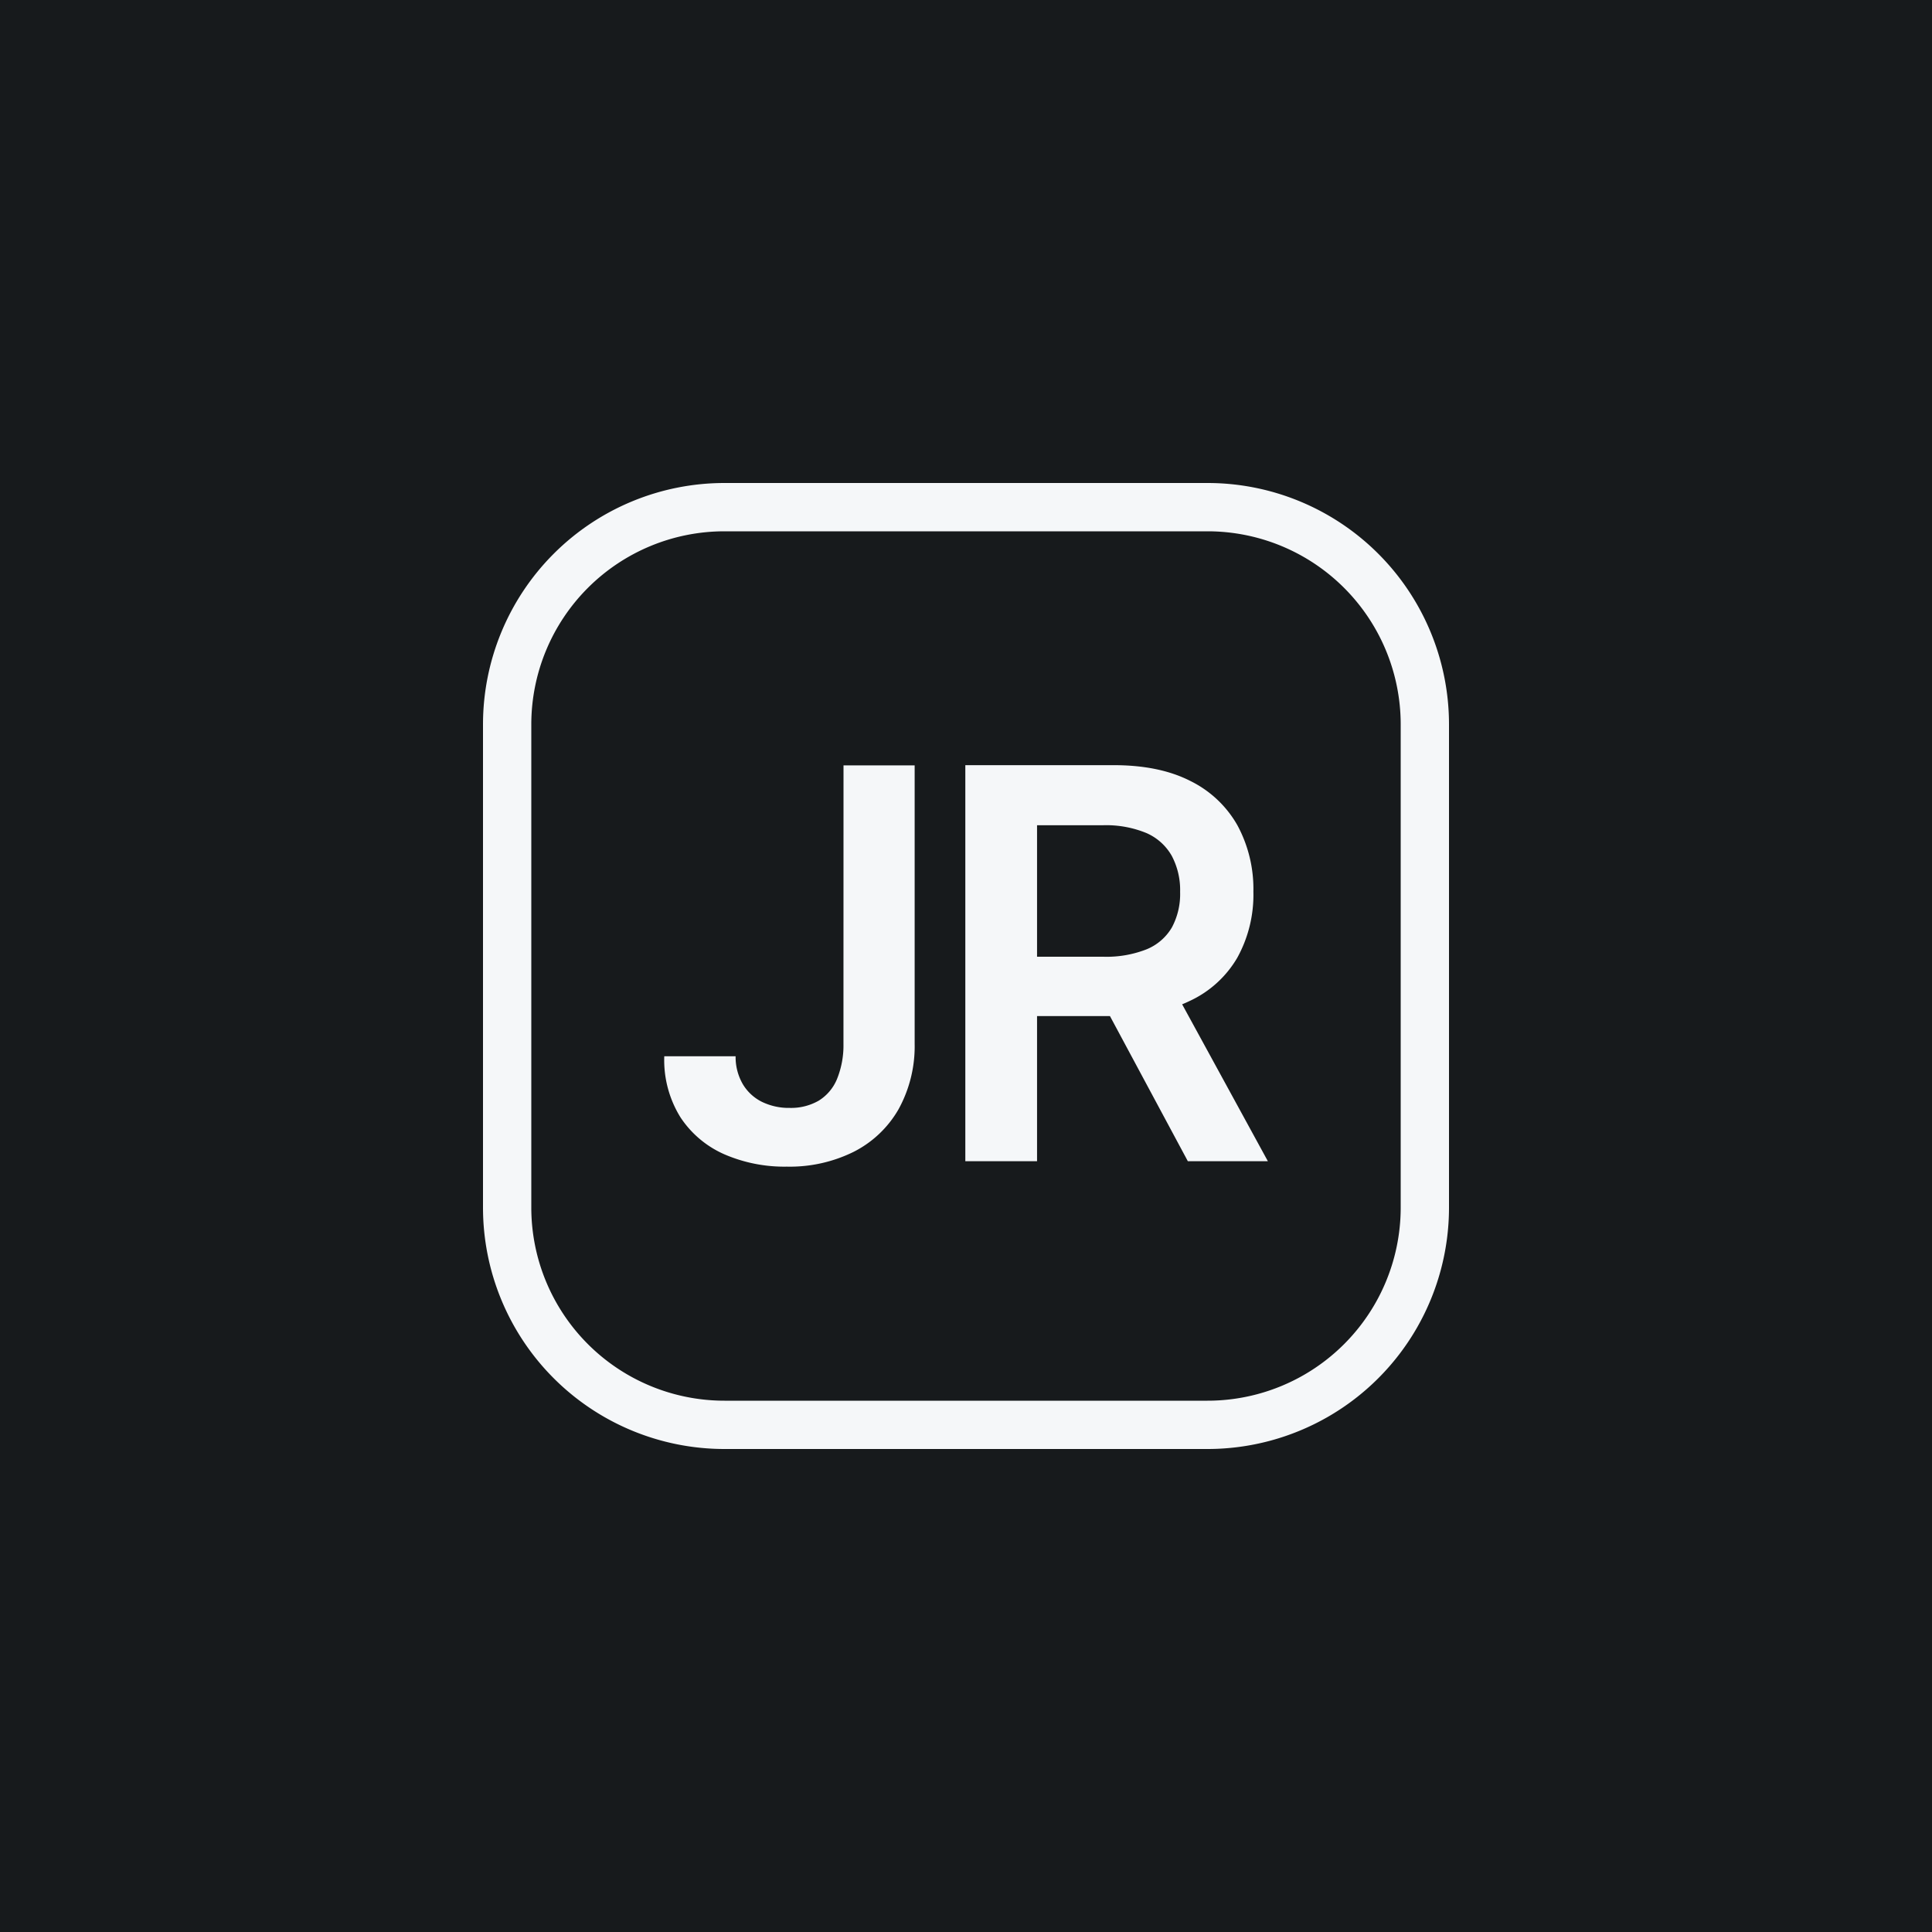 <svg xmlns="http://www.w3.org/2000/svg" viewBox="0 0 400 400"><defs><style>.cls-1{fill:#171a1c;}.cls-2{fill:#f5f7f9;}</style></defs><g id="Layer_2" data-name="Layer 2"><g id="Layer_1-2" data-name="Layer 1"><rect class="cls-1" width="400" height="400"/><path class="cls-2" d="M174.64,158.46h14.73v57.63A27,27,0,0,1,186,229.72a22.32,22.32,0,0,1-9.27,8.76,29.8,29.8,0,0,1-13.83,3.06A31.24,31.24,0,0,1,150,239a21,21,0,0,1-9.11-7.66,22.47,22.47,0,0,1-3.36-12.65h14.77a11.19,11.19,0,0,0,1.46,5.72,9.54,9.54,0,0,0,3.94,3.69,12.71,12.71,0,0,0,5.81,1.28,11.49,11.49,0,0,0,6-1.5,9.52,9.52,0,0,0,3.78-4.47,18.52,18.52,0,0,0,1.34-7.28Z"/><path class="cls-2" d="M199.86,240.42v-82H230.6q9.45,0,15.87,3.28a22.7,22.7,0,0,1,9.73,9.18,27.73,27.73,0,0,1,3.3,13.75,26.94,26.94,0,0,1-3.34,13.67,22.21,22.21,0,0,1-9.83,8.93q-6.48,3.14-15.93,3.14H208.51V198.08H228.4a22.64,22.64,0,0,0,9-1.54,10.79,10.79,0,0,0,5.23-4.53,14.62,14.62,0,0,0,1.7-7.34,15.1,15.1,0,0,0-1.72-7.46,11.17,11.17,0,0,0-5.24-4.73,21.89,21.89,0,0,0-9.09-1.62H214.71v69.56Zm42.35-37.14,20.29,37.14H245.93L226,203.28Z"/><path class="cls-2" d="M250,110a40,40,0,0,1,40,40V250a40,40,0,0,1-40,40H150a40,40,0,0,1-40-40V150a40,40,0,0,1,40-40H250m0-10H150a50,50,0,0,0-50,50V250a50,50,0,0,0,50,50H250a50,50,0,0,0,50-50V150a50,50,0,0,0-50-50Z"/></g></g></svg>